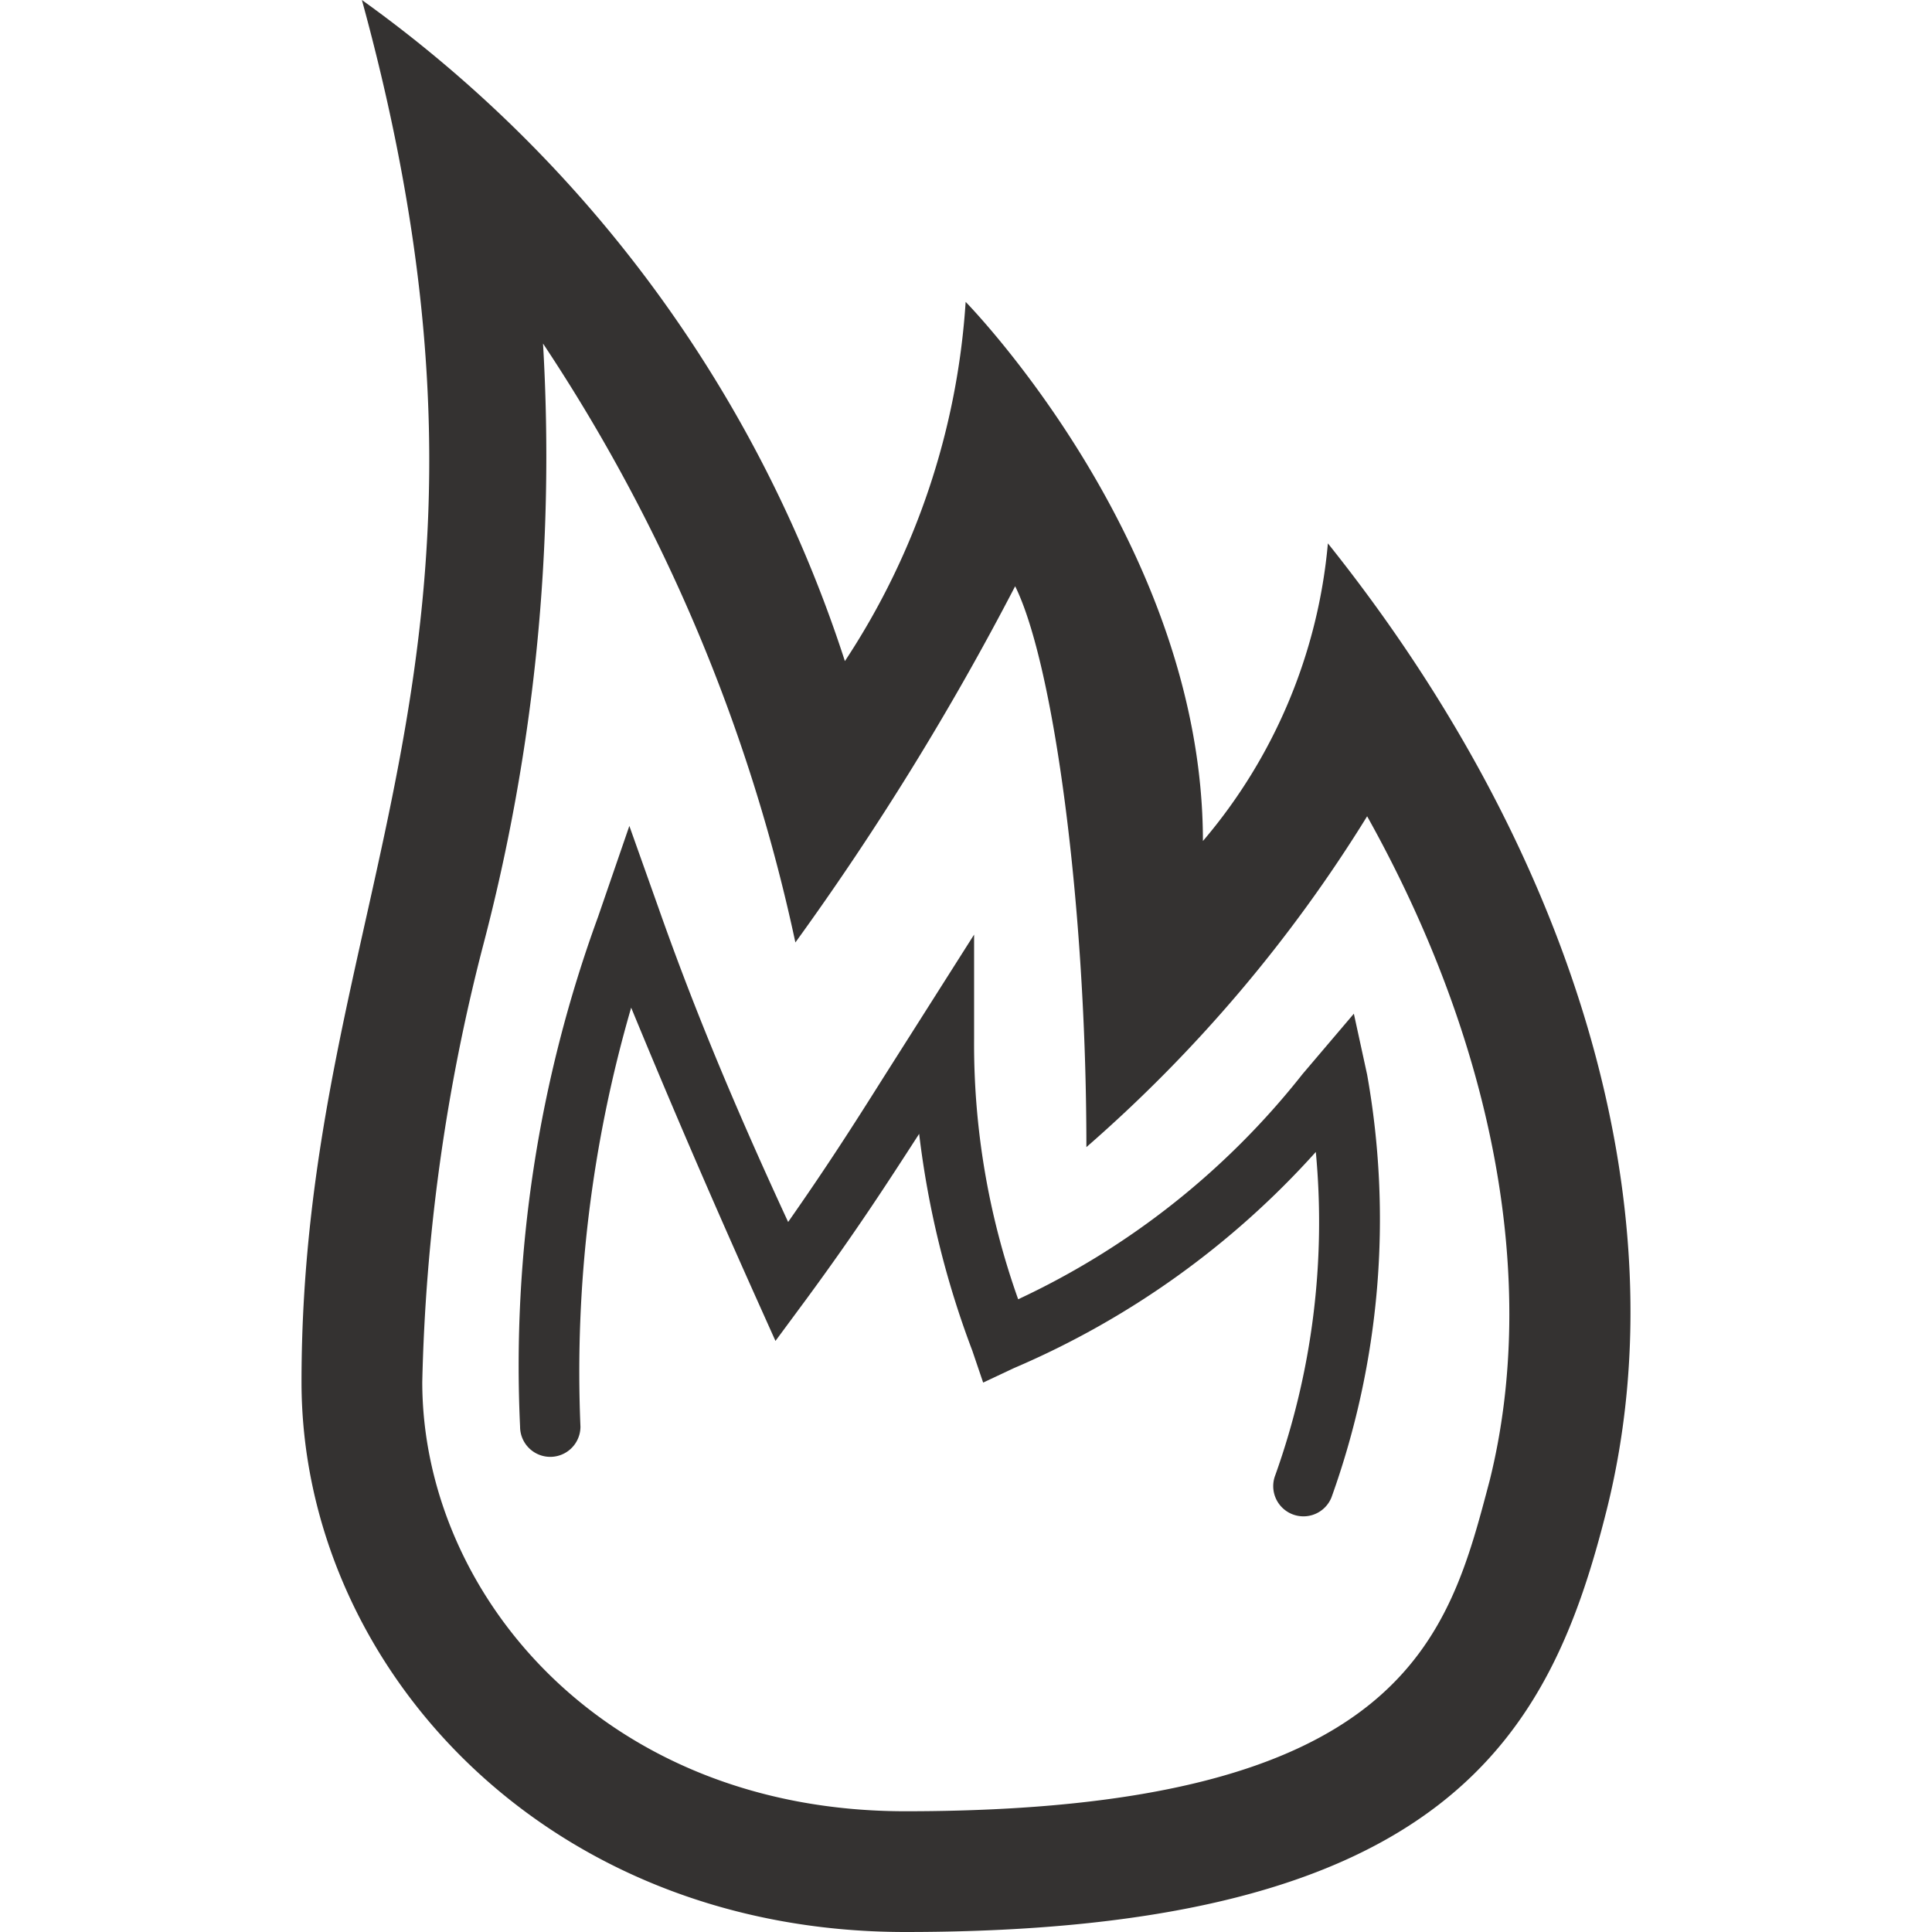 <?xml version="1.0" standalone="no"?><!DOCTYPE svg PUBLIC "-//W3C//DTD SVG 1.1//EN" "http://www.w3.org/Graphics/SVG/1.1/DTD/svg11.dtd"><svg t="1556270567971" class="icon" style="" viewBox="0 0 1024 1024" version="1.1" xmlns="http://www.w3.org/2000/svg" p-id="3005" xmlns:xlink="http://www.w3.org/1999/xlink" width="200" height="200"><defs><style type="text/css"></style></defs><path d="M703.811 288a281.92 281.92 0 0 1-66.24 157.76C637.571 288 511.811 160 511.811 160a391.04 391.04 0 0 1-64 190.4A693.76 693.76 0 0 0 191.811 0c96 350.4-32 477.76-32 732.48C159.811 881.92 287.811 1024 479.811 1024c288 0 342.08-105.28 371.84-224C892.291 637.12 831.811 448 703.811 288z m85.76 496.64C767.811 866.88 745.731 960 479.811 960c-160 0-256-115.52-256-227.52a1010.88 1010.88 0 0 1 32-230.4 1019.84 1019.84 0 0 0 32-320 920.32 920.32 0 0 1 133.76 317.44 1500.8 1500.8 0 0 0 116.48-188.8C558.531 352 575.811 480 575.811 608a765.76 765.76 0 0 0 148.8-175.36c67.2 120.32 91.2 246.4 64.96 352z" fill="#343231" p-id="3006"></path><path d="M717.571 537.28l-27.2 32a416 416 0 0 1-150.72 119.36 402.88 402.88 0 0 1-23.36-138.24v-55.04l-48.32 76.16c-16.32 25.92-30.08 47.36-50.24 76.16-32-69.12-52.48-120.32-68.8-166.72l-15.36-43.2-16.64 48.32a693.44 693.44 0 0 0-41.28 270.08 16 16 0 0 0 32 0 691.2 691.2 0 0 1 26.88-222.08C351.811 576 372.291 624.32 399.811 685.76l11.2 24.96 16.32-22.08c26.56-36.16 42.24-60.48 59.84-87.68a485.12 485.12 0 0 0 28.16 114.88l5.76 16.96 16.32-7.68a455.36 455.36 0 0 0 160-114.56 398.72 398.72 0 0 1-21.44 171.2 16 16 0 1 0 29.76 11.84 436.16 436.16 0 0 0 18.88-224z" fill="#343231" p-id="3007"></path></svg>